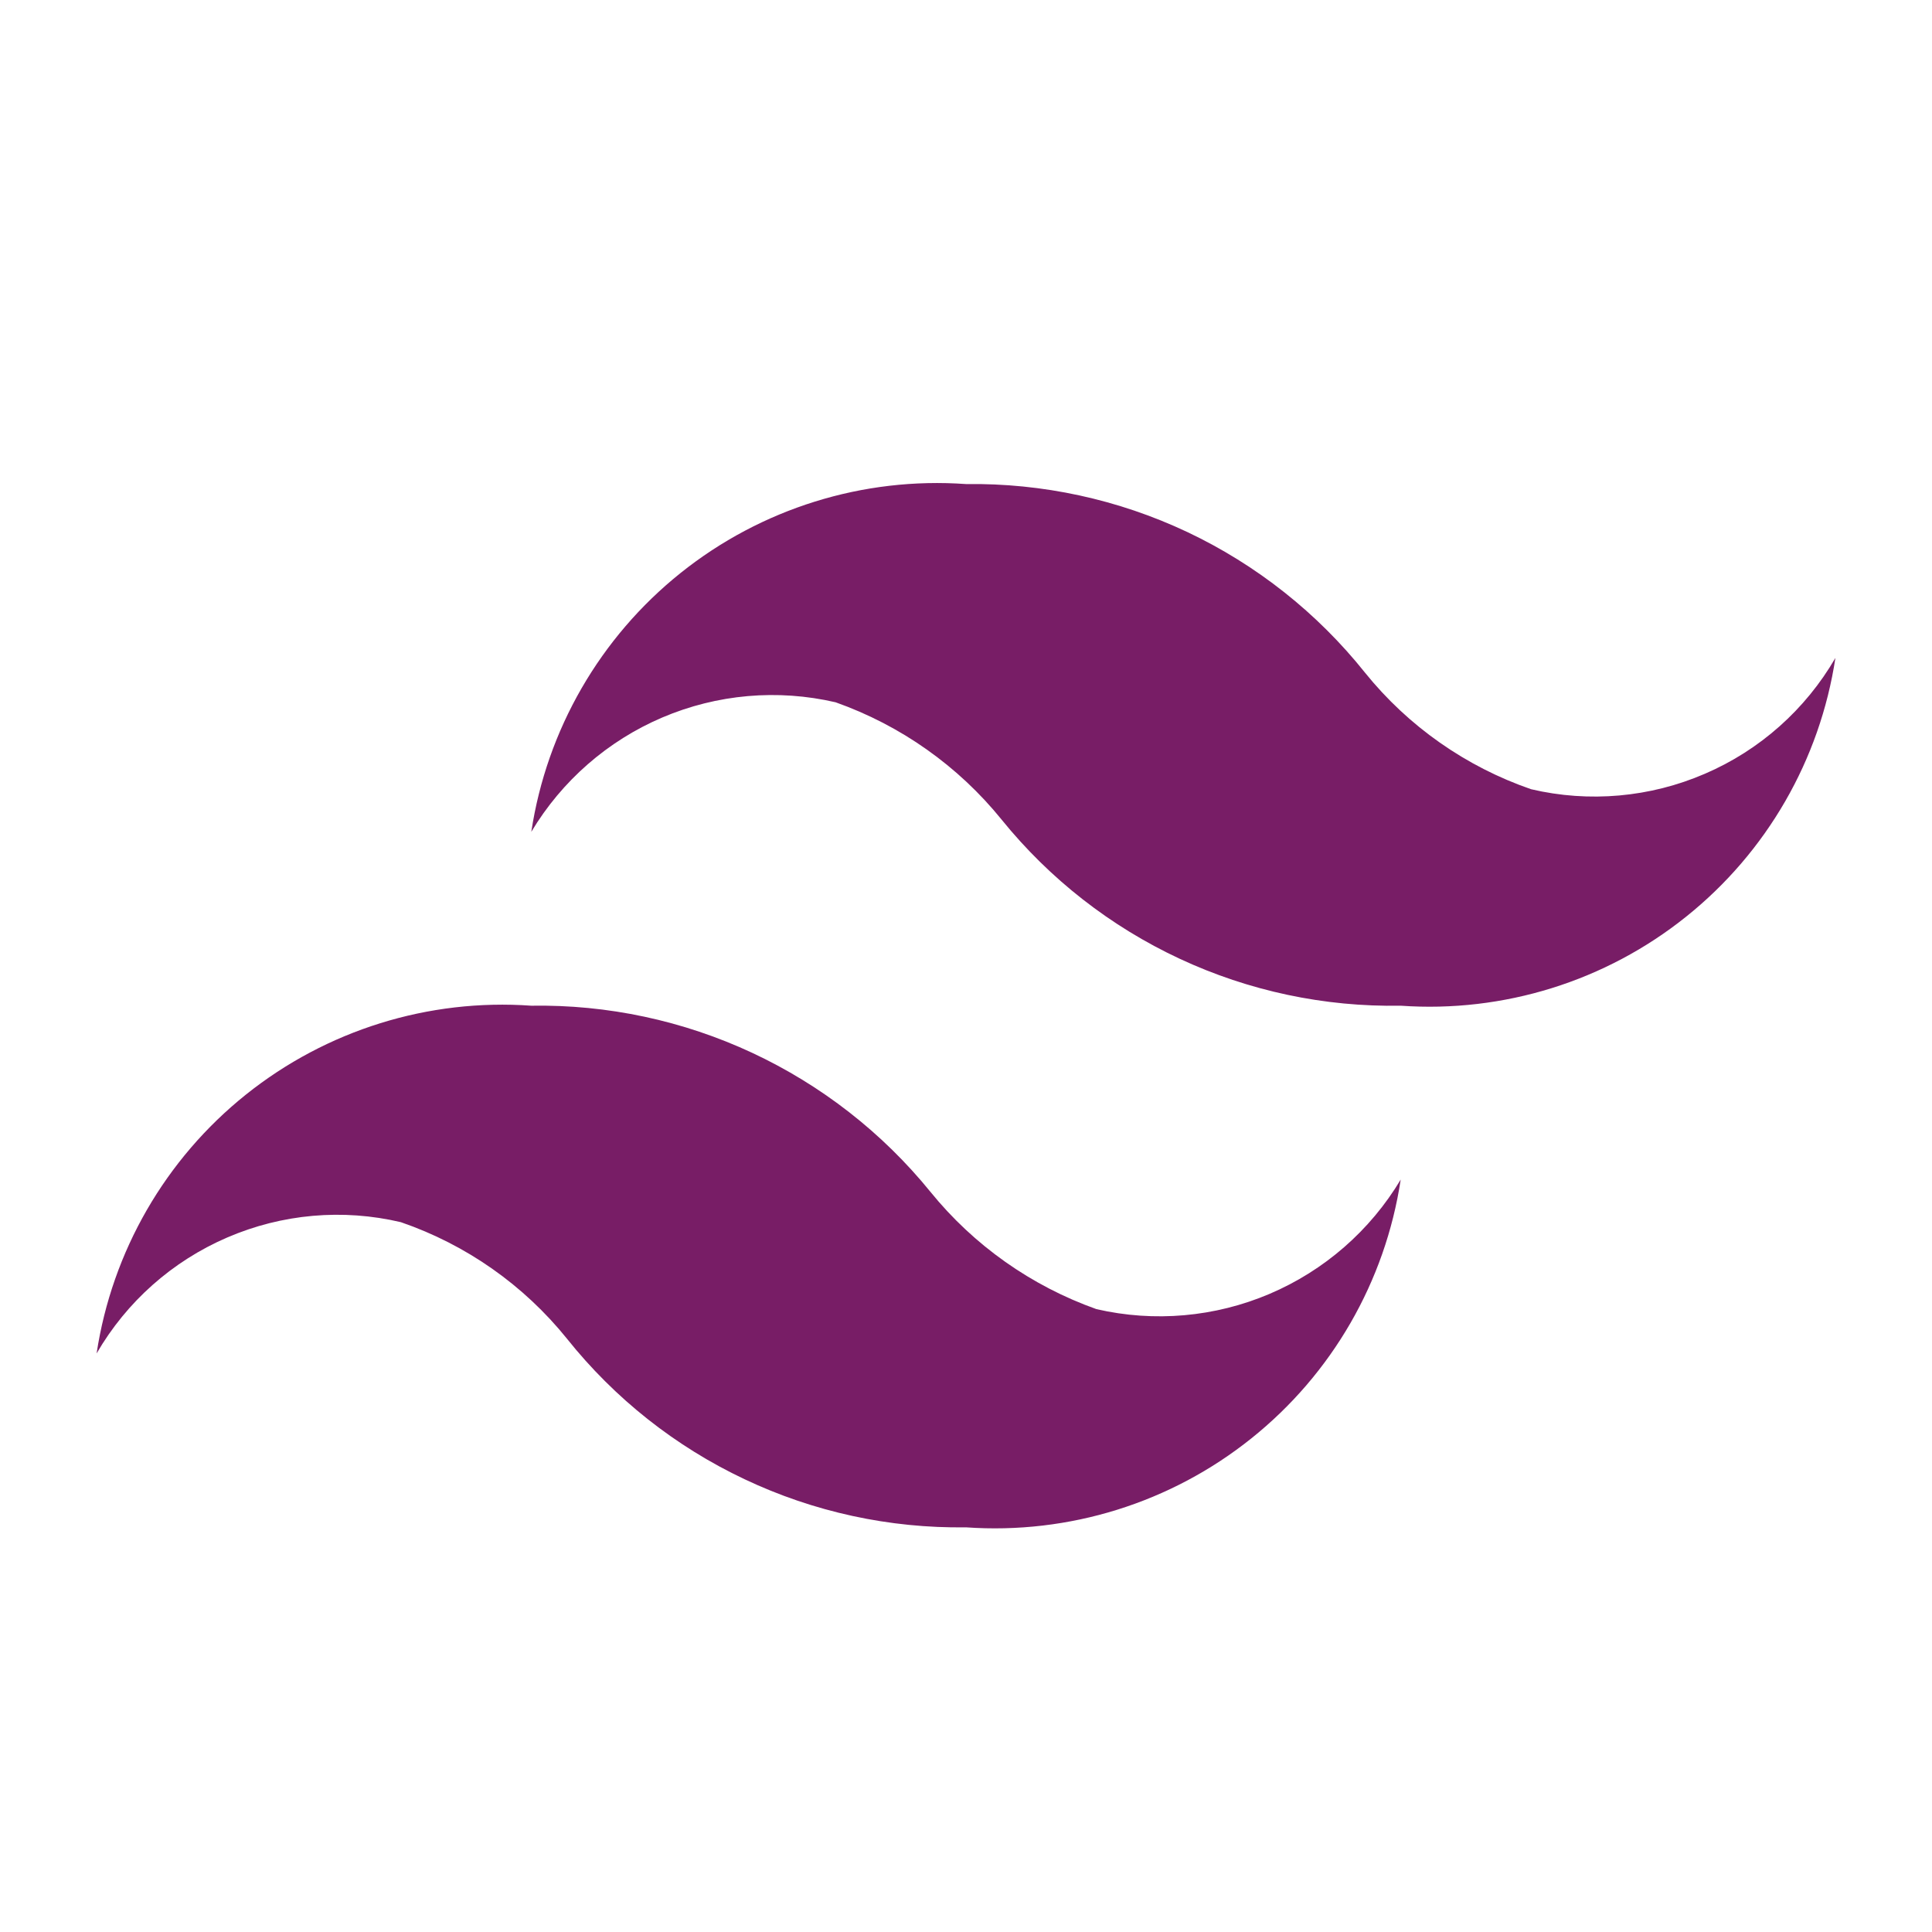 <svg width="20" height="20" viewBox="0 0 20 20" fill="none" xmlns="http://www.w3.org/2000/svg">
<path d="M15.85 8.17C15.175 7.937 14.579 7.519 14.131 6.964C13.637 6.345 13.008 5.847 12.292 5.508C11.576 5.17 10.792 5 10 5.011C8.935 4.935 7.88 5.264 7.046 5.931C6.212 6.598 5.66 7.555 5.5 8.611C5.816 8.083 6.291 7.668 6.857 7.427C7.423 7.186 8.051 7.131 8.65 7.27C9.324 7.509 9.919 7.929 10.369 8.485C10.866 9.099 11.496 9.591 12.212 9.925C12.928 10.259 13.71 10.425 14.5 10.411C15.565 10.486 16.62 10.158 17.454 9.49C18.288 8.823 18.84 7.866 19 6.811C18.69 7.345 18.217 7.766 17.649 8.01C17.082 8.255 16.451 8.311 15.85 8.17ZM4.15 12.652C4.825 12.884 5.421 13.302 5.869 13.858C6.363 14.477 6.992 14.975 7.708 15.313C8.424 15.652 9.208 15.822 10 15.811C11.065 15.886 12.12 15.558 12.954 14.89C13.788 14.223 14.34 13.267 14.5 12.211C14.184 12.739 13.709 13.153 13.143 13.394C12.577 13.635 11.949 13.69 11.35 13.552C10.676 13.312 10.081 12.892 9.631 12.337C9.133 11.724 8.502 11.233 7.787 10.899C7.071 10.565 6.289 10.398 5.5 10.411C4.435 10.335 3.38 10.664 2.546 11.331C1.712 11.998 1.16 12.955 1 14.011C1.31 13.476 1.783 13.056 2.351 12.811C2.918 12.566 3.549 12.51 4.15 12.652Z" fill="#781D66"/>
</svg>
